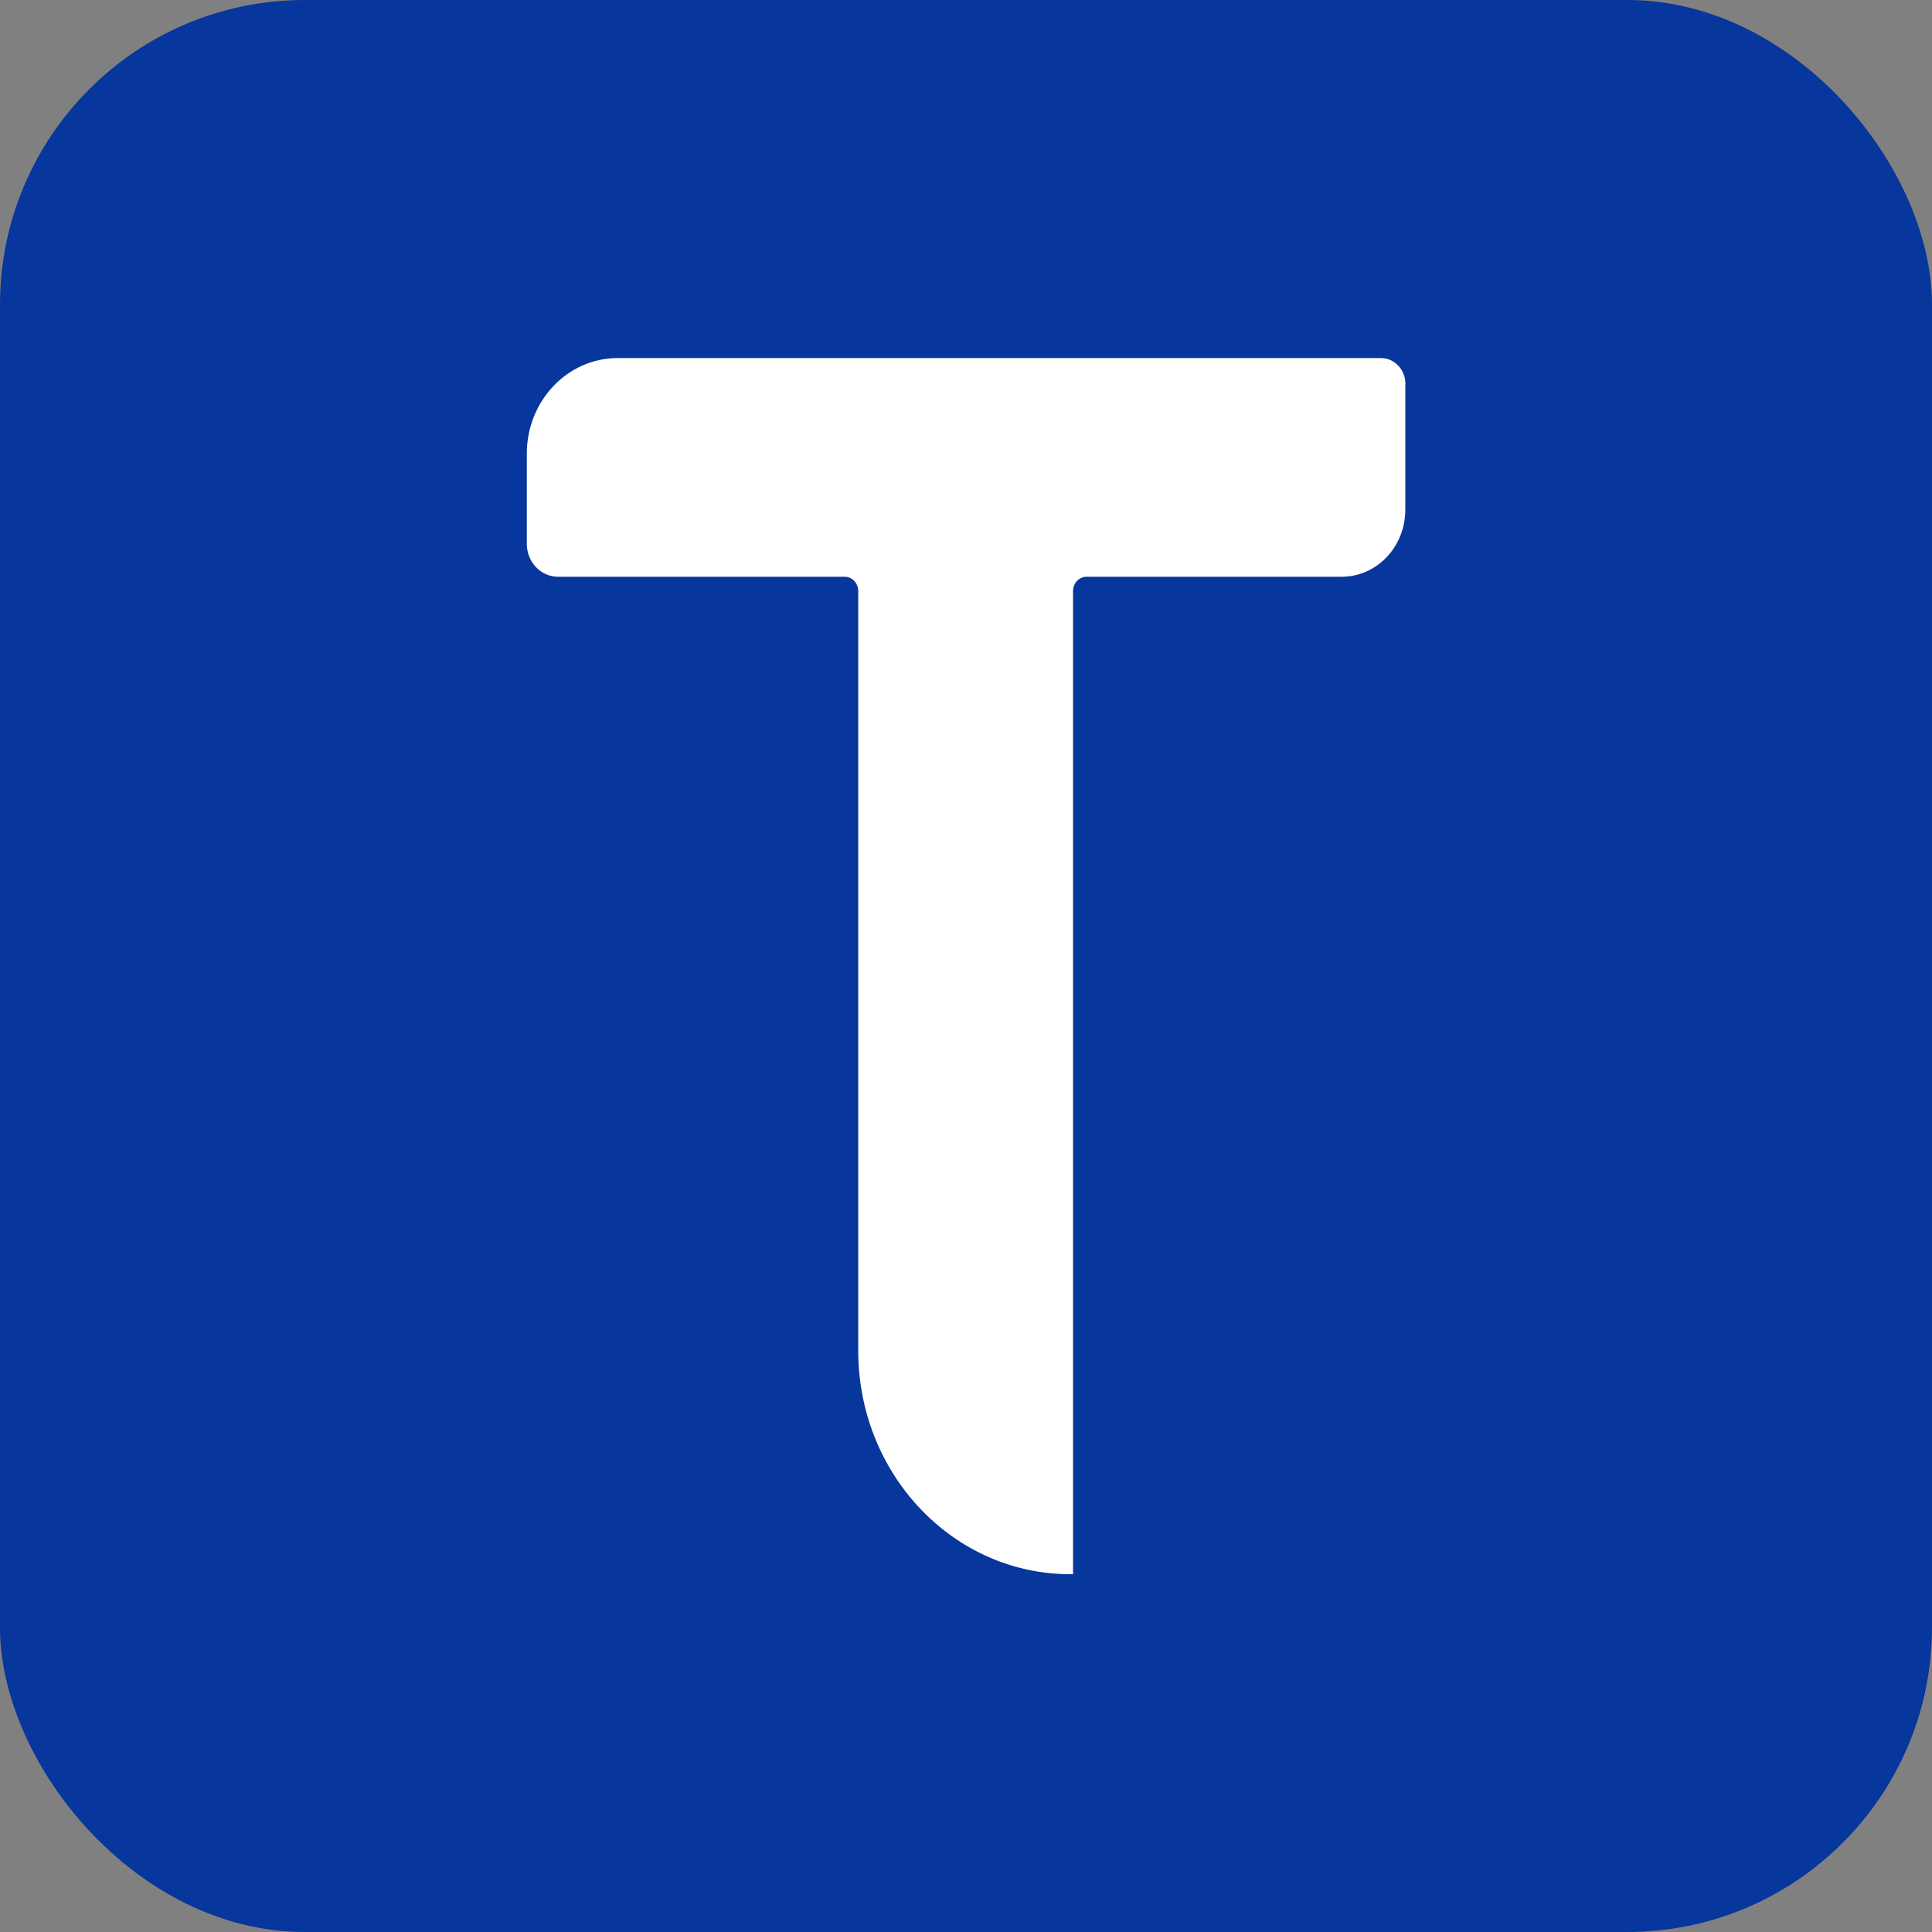 <?xml version="1.0" encoding="UTF-8"?>
<svg id="Capa_2" data-name="Capa 2" xmlns="http://www.w3.org/2000/svg" viewBox="0 0 158.21 158.21">
  <rect x="0" y="0" width="158.21" height="158.21" fill="#808080" stroke="none"/>
  <defs>
    <style>
      .cls-1 {
        fill: #fff;
      }

      .cls-2 {
        fill: #07369c;
      }
    </style>
  </defs>
  <g id="Capa_1-2" data-name="Capa 1">
    <rect class="cls-2" x="0" width="158.21" height="158.21" rx="24.95" ry="24.95"/>
    <path class="cls-1" d="M115.08,31.43v10.31c0,3.03-2.33,5.49-5.21,5.49h-20.89c-.61,0-1.11.52-1.11,1.17v80.51h-.23c-9.59,0-17.36-8.19-17.36-18.3v-62.21c0-.65-.5-1.17-1.11-1.17h-23.47c-1.42,0-2.56-1.21-2.56-2.7v-7.37c0-4.33,3.33-7.84,7.44-7.84h62.5c1.11,0,2.01.95,2.01,2.12Z"/>
  </g>
</svg>